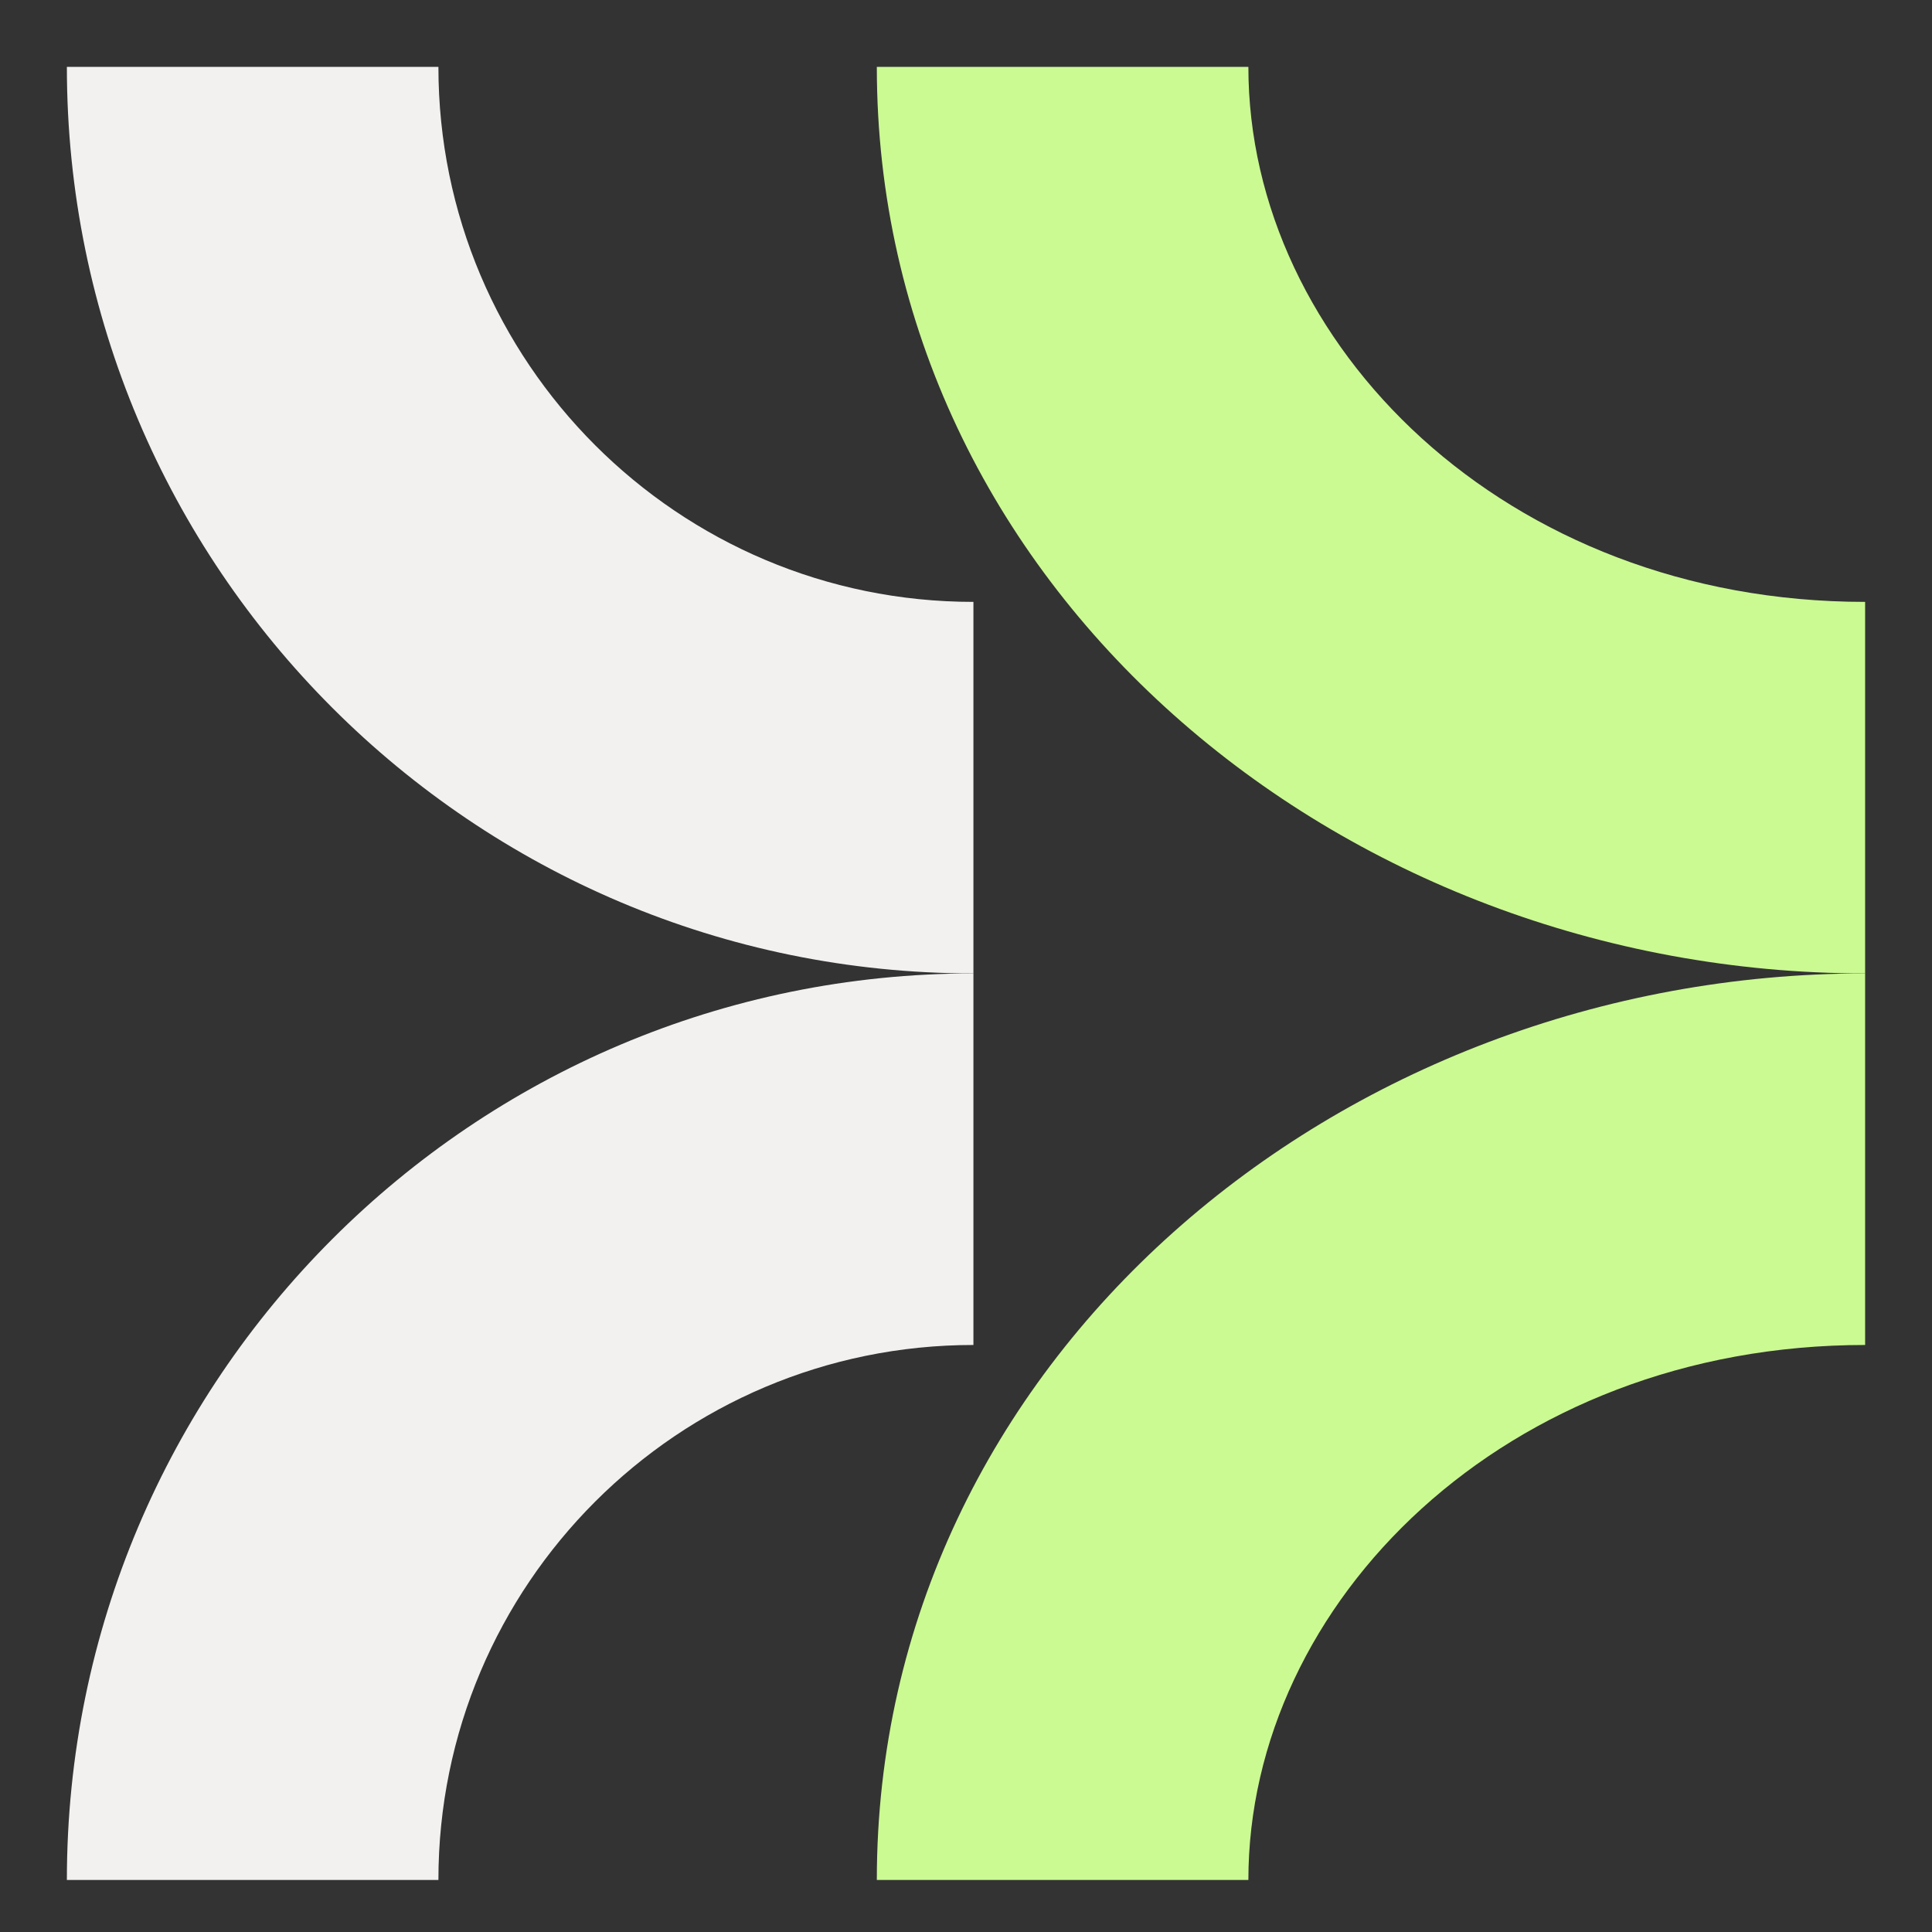 <svg width="140" height="140" viewBox="0 0 140 140" fill="none" xmlns="http://www.w3.org/2000/svg">
<rect x="0" y="0" width="140" height="140" fill="#333333" stroke="none"/>
<path fill-rule="evenodd" clip-rule="evenodd" d="M70.538 43.615C49.127 43.615 31.769 26.258 31.769 4.846L4.846 4.846C4.846 41.127 34.258 70.538 70.538 70.538V43.615Z" fill="#F2F1F0"/>
<path fill-rule="evenodd" clip-rule="evenodd" d="M70.538 97.462C49.127 97.462 31.769 114.819 31.769 136.231H4.846C4.846 99.95 34.258 70.538 70.538 70.538V97.462Z" fill="#F2F1F0"/>
<path fill-rule="evenodd" clip-rule="evenodd" d="M135.154 43.615C109.074 43.615 90.462 24.934 90.462 4.846L63.538 4.846C63.538 42.451 96.998 70.538 135.154 70.538L135.154 43.615Z" fill="#CBFA92"/>
<path fill-rule="evenodd" clip-rule="evenodd" d="M135.154 97.462C109.074 97.462 90.462 116.143 90.462 136.231L63.538 136.231C63.538 98.626 96.998 70.538 135.154 70.538L135.154 97.462Z" fill="#CBFA92"/>
</svg>
